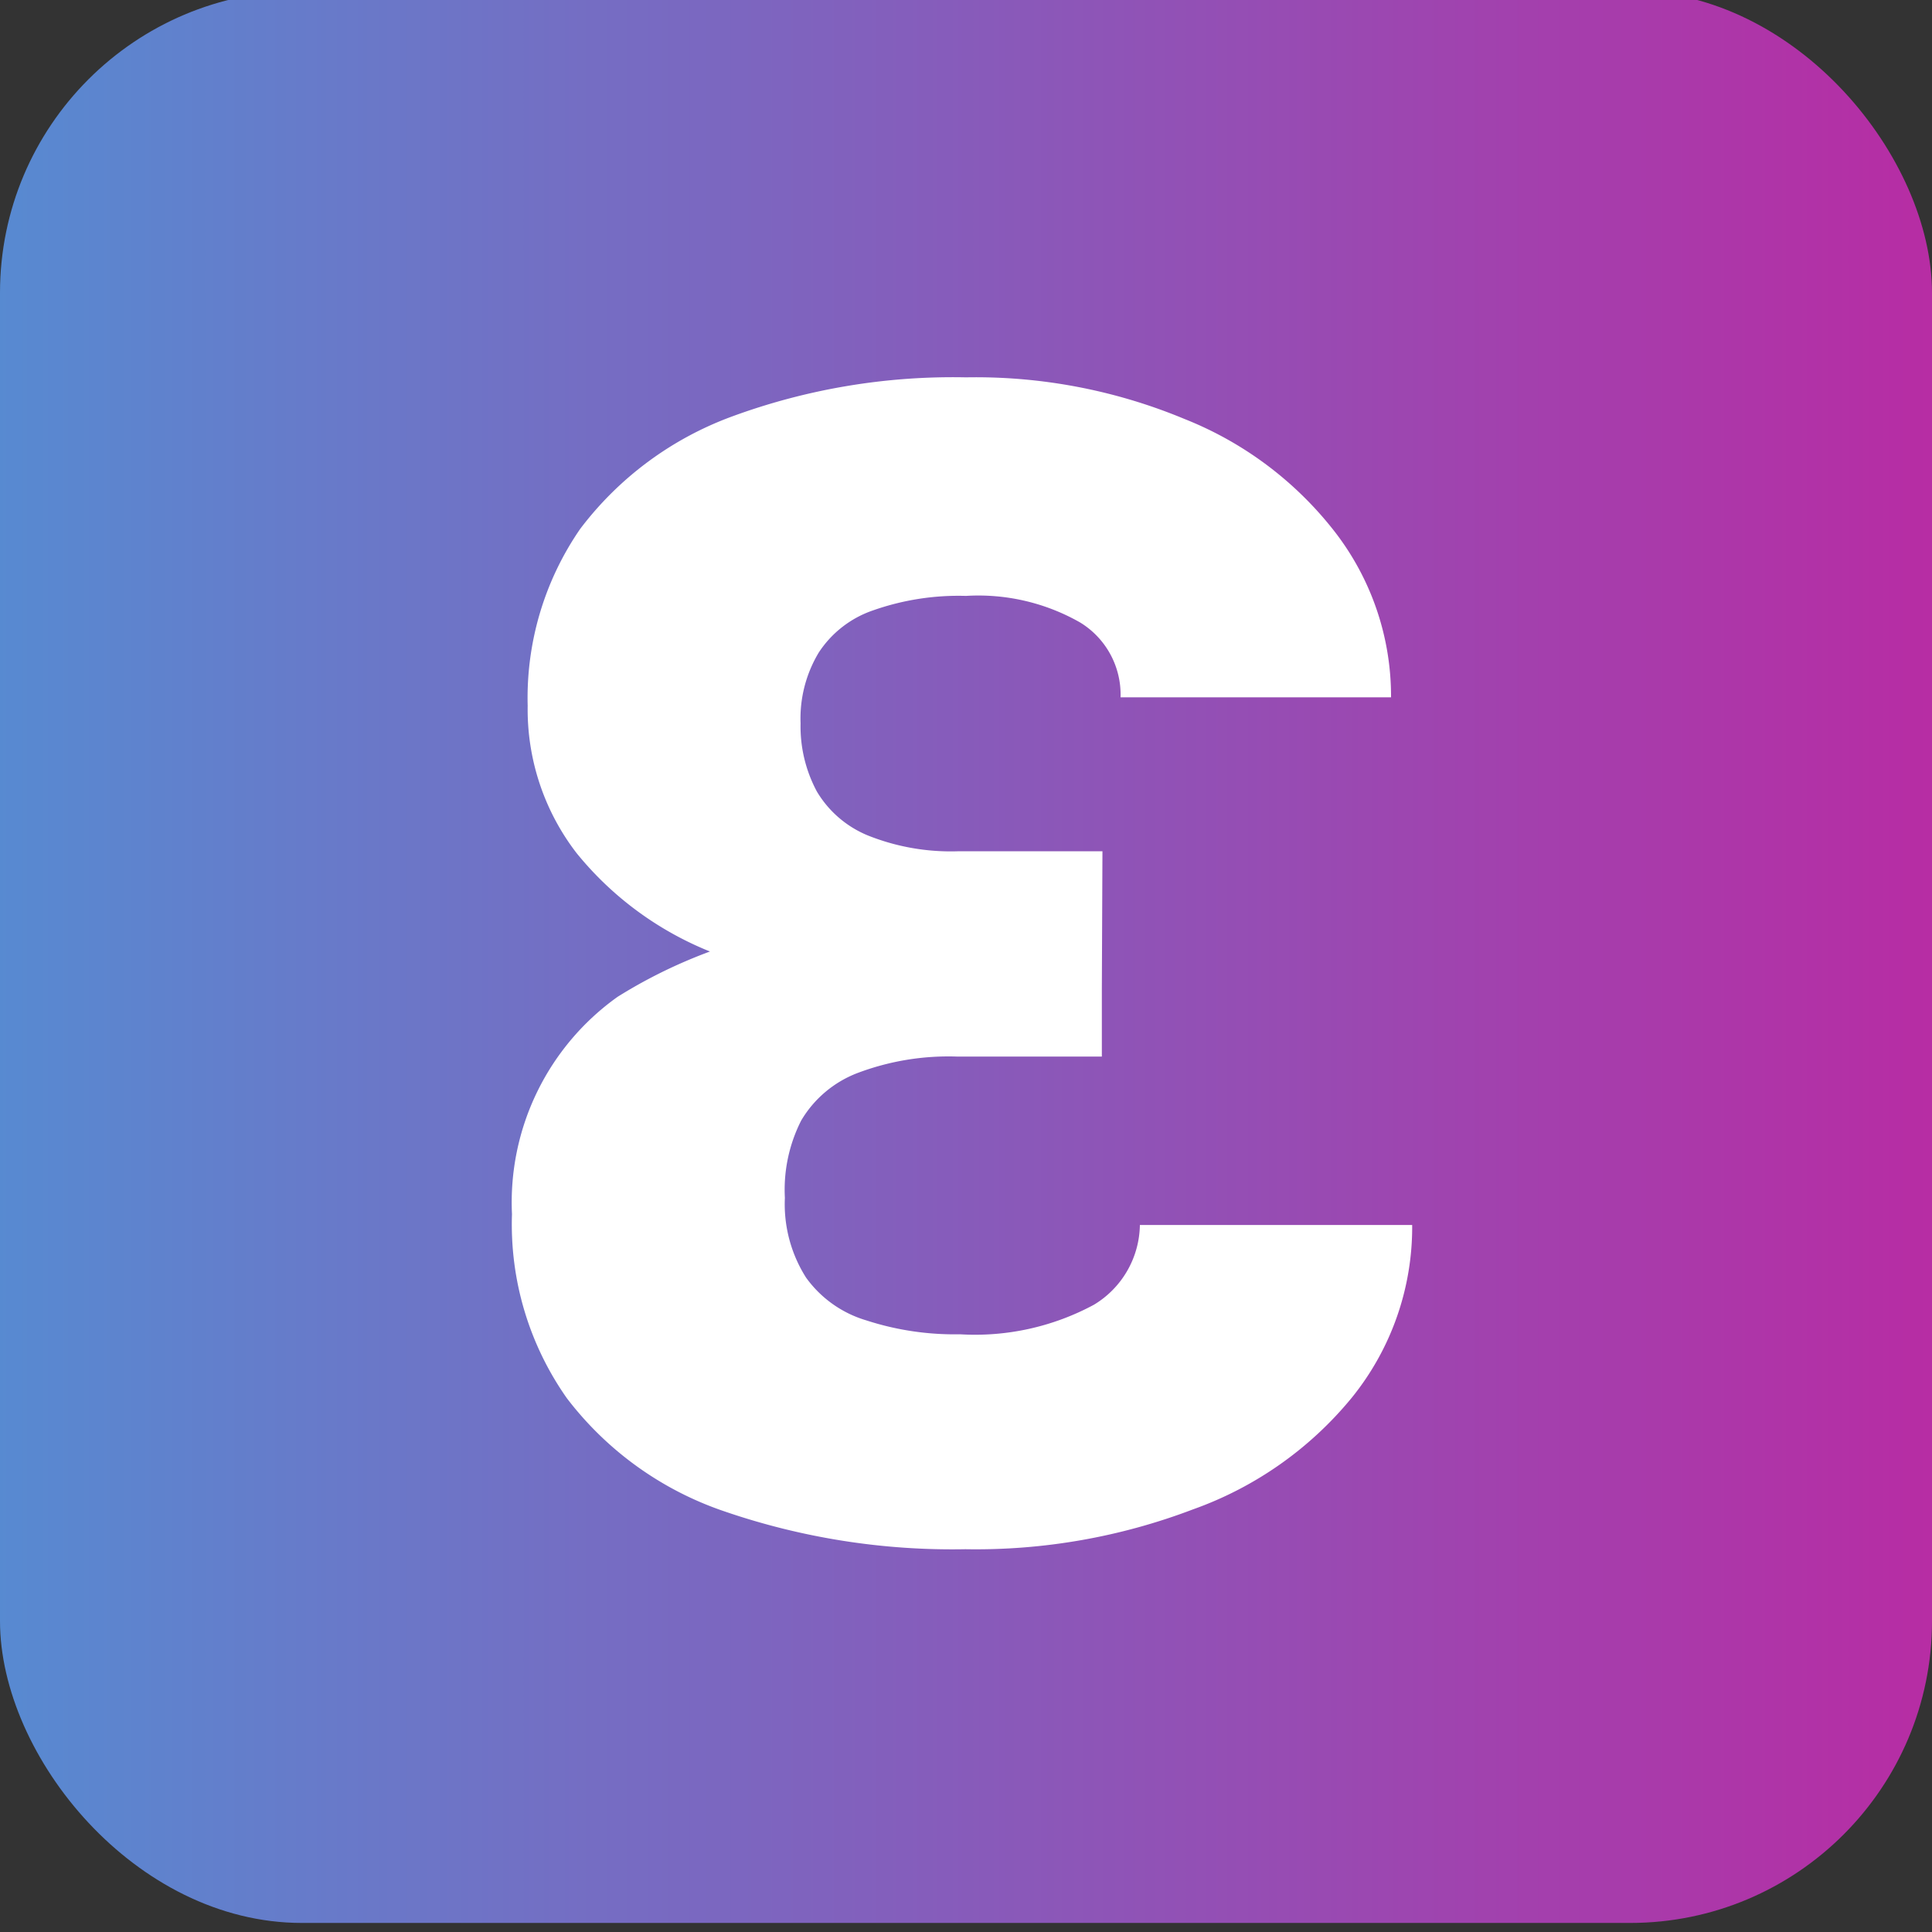 <svg id="Layer_1" data-name="Layer 1" xmlns="http://www.w3.org/2000/svg" xmlns:xlink="http://www.w3.org/1999/xlink" viewBox="0 0 32 32"><rect x="0" y="0" width="32" height="32" fill="#333333" stroke="none"/><defs><style>.cls-1{fill:url(#linear-gradient);}.cls-2{fill:#fff;}</style><linearGradient id="linear-gradient" x1="-2.13" y1="18.99" x2="41.07" y2="18.99" gradientTransform="matrix(1, 0, 0, -1, 0, 34.84)" gradientUnits="userSpaceOnUse"><stop offset="0" stop-color="#5190d4"/><stop offset="1" stop-color="#d21297"/></linearGradient></defs><rect class="cls-1" y="-0.15" width="32" height="32" rx="5"/><path class="cls-2" d="M18.25,16.37H15.1a8.5,8.5,0,0,1-3.29-.59,5.47,5.47,0,0,1-2.26-1.65,3.9,3.9,0,0,1-.81-2.44,4.93,4.93,0,0,1,.87-2.93A5.55,5.55,0,0,1,12.12,6.9,10.6,10.6,0,0,1,16,6.25a9,9,0,0,1,3.62.69,5.91,5.91,0,0,1,2.49,1.87,4.45,4.45,0,0,1,.93,2.74H18.56a1.4,1.4,0,0,0-.67-1.24A3.4,3.4,0,0,0,16,9.87a4.26,4.26,0,0,0-1.54.24,1.75,1.75,0,0,0-.9.7,2.12,2.12,0,0,0-.3,1.17,2.28,2.28,0,0,0,.27,1.13,1.76,1.76,0,0,0,.85.73,3.7,3.7,0,0,0,1.48.26h2.4ZM15.1,15.26h3.15V17.5h-2.4a4.26,4.26,0,0,0-1.64.27,1.85,1.85,0,0,0-.94.79A2.53,2.53,0,0,0,13,19.84a2.27,2.27,0,0,0,.35,1.32,1.89,1.89,0,0,0,1,.71,4.73,4.73,0,0,0,1.55.23,4.15,4.15,0,0,0,2.22-.49,1.57,1.57,0,0,0,.76-1.32h4.51a4.49,4.49,0,0,1-1,2.86A6,6,0,0,1,19.76,25a10.1,10.1,0,0,1-3.77.66,11.62,11.62,0,0,1-4-.63,5.5,5.5,0,0,1-2.6-1.87,5,5,0,0,1-.91-3.05,4.18,4.18,0,0,1,1.75-3.6A8.31,8.31,0,0,1,15.1,15.26Z"/></svg>